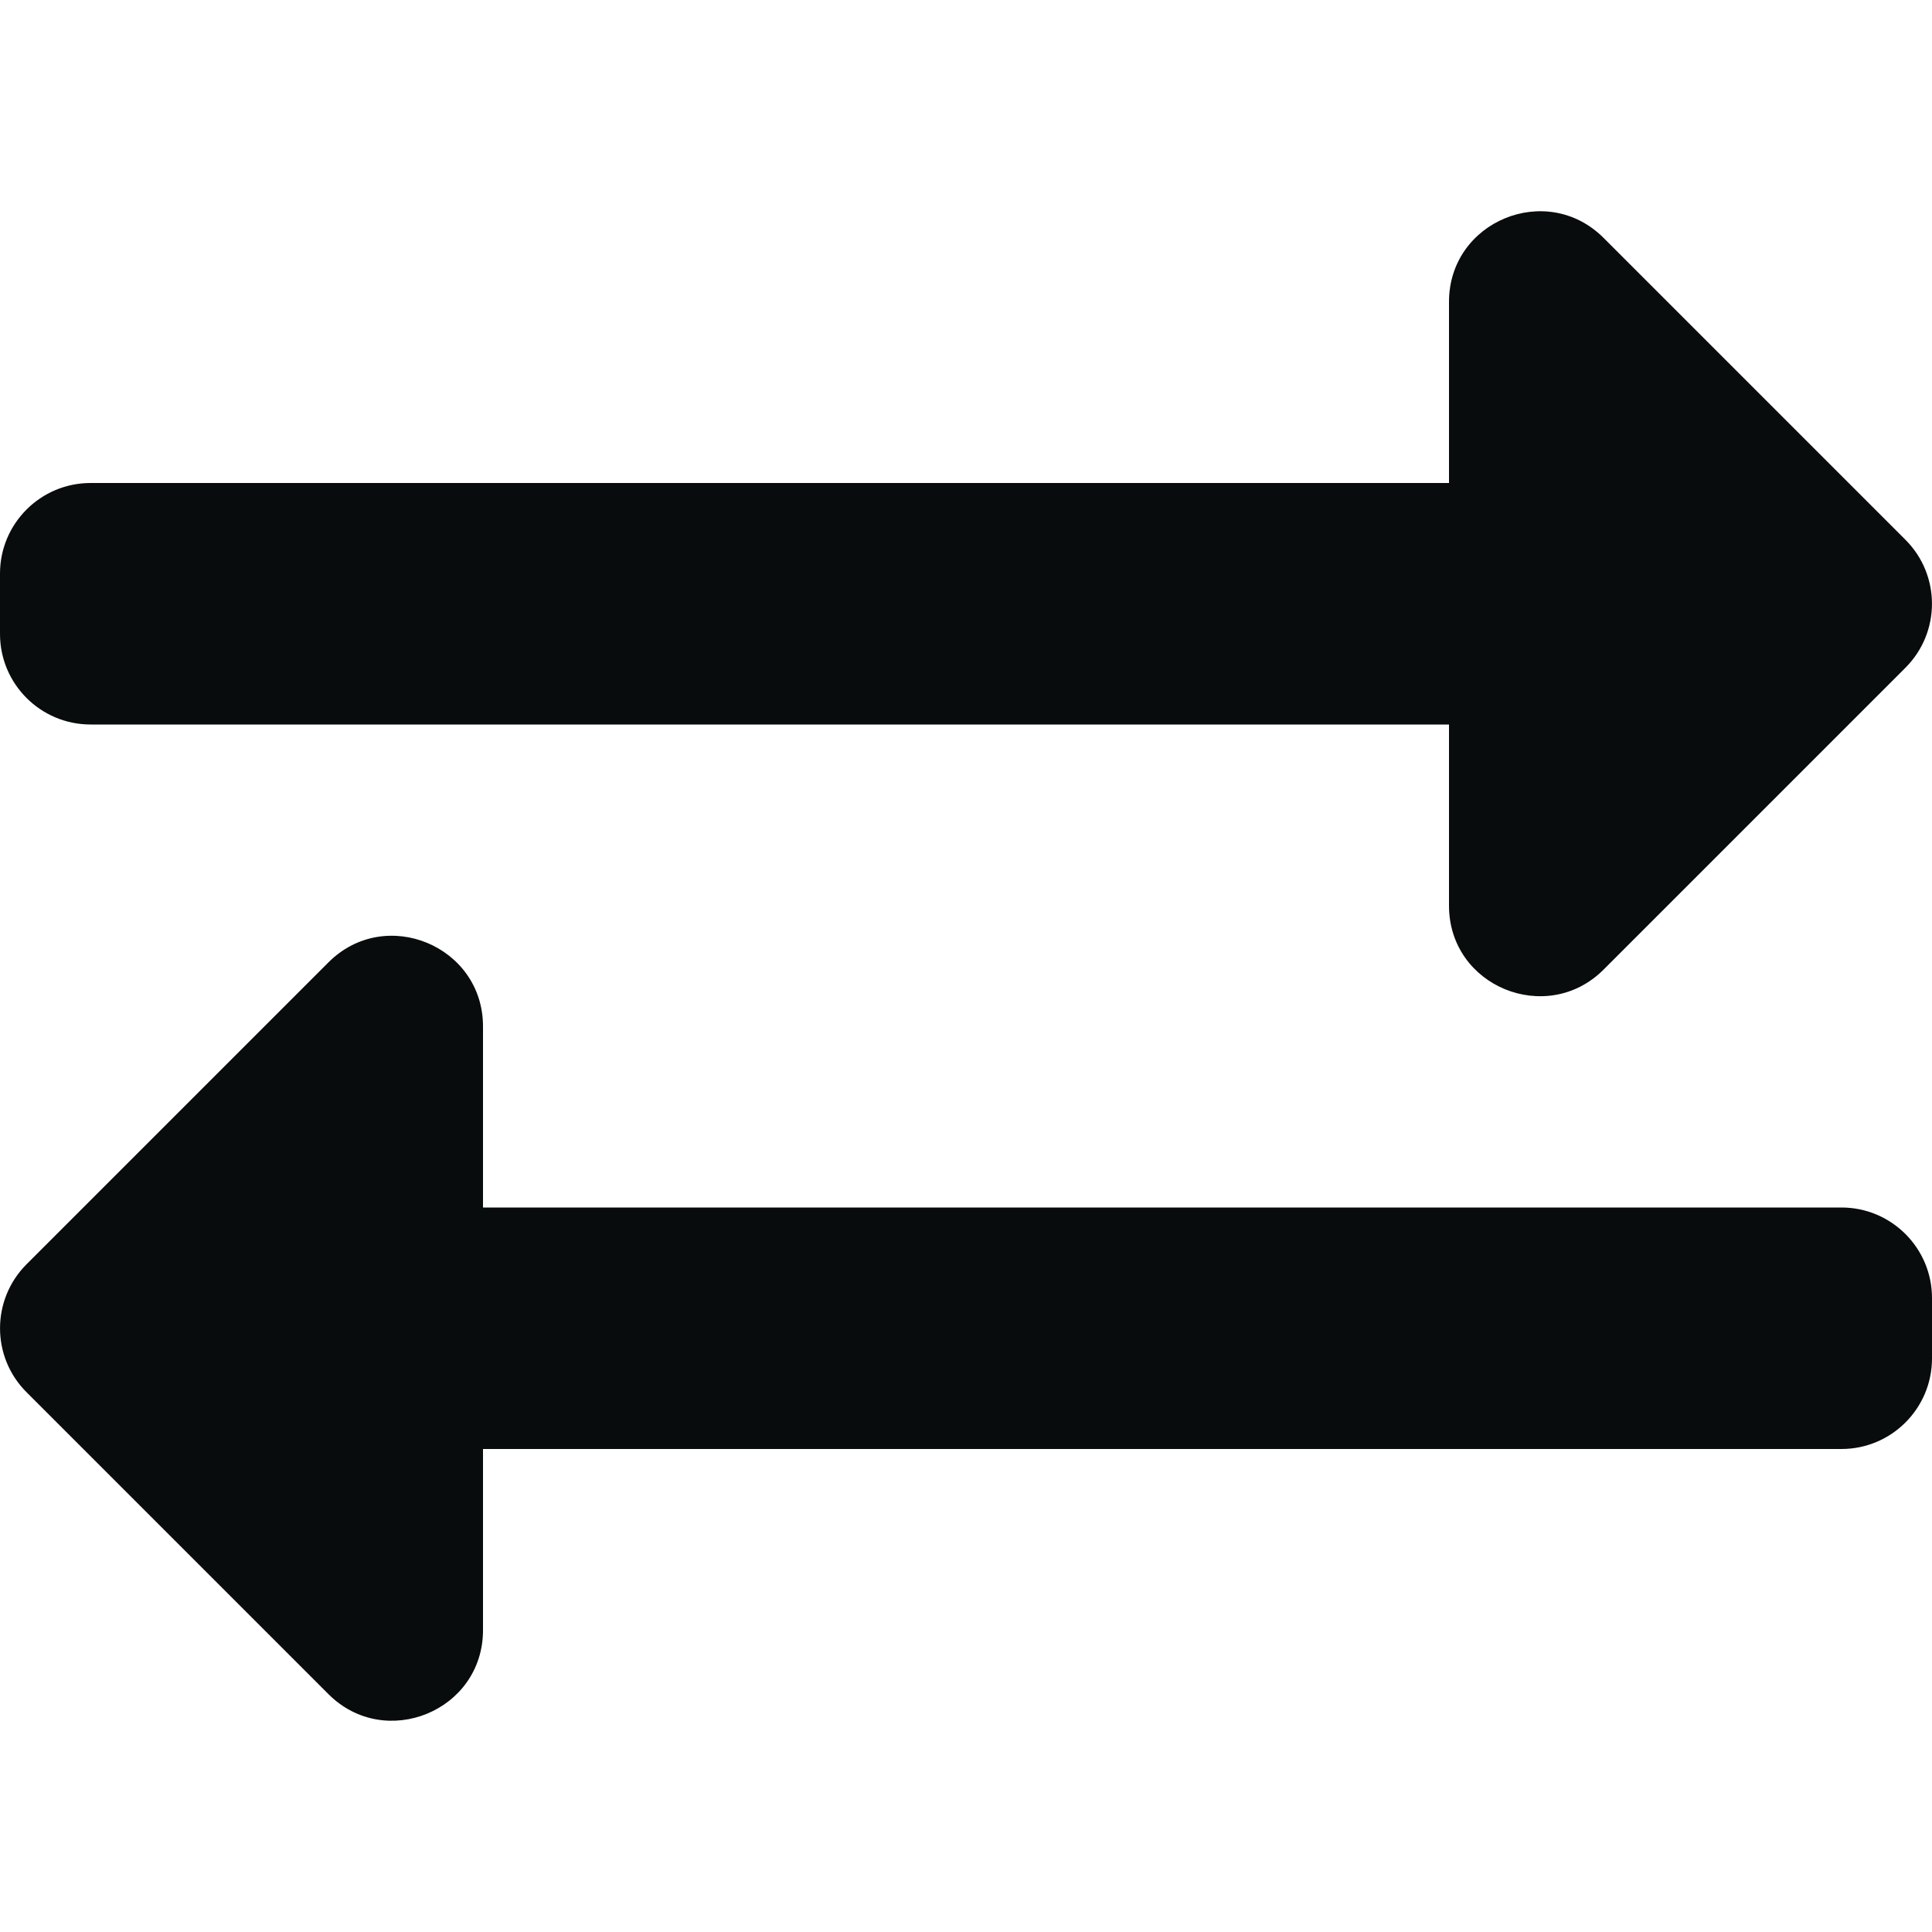 <svg width="16" height="16" viewBox="0 0 16 16" fill="none" xmlns="http://www.w3.org/2000/svg">
<path d="M0 5.25V4.75C0 4.336 0.336 4 0.75 4H12V2.5C12 1.832 12.809 1.499 13.28 1.97L15.78 4.47C16.073 4.763 16.073 5.237 15.78 5.53L13.28 8.03C12.811 8.499 12 8.171 12 7.5V6H0.75C0.336 6 0 5.664 0 5.25ZM15.25 10H4V8.5C4 7.834 3.192 7.498 2.72 7.97L0.22 10.47C-0.073 10.763 -0.073 11.238 0.22 11.53L2.72 14.03C3.189 14.5 4 14.17 4 13.5V12H15.25C15.664 12 16 11.664 16 11.25V10.75C16 10.336 15.664 10 15.25 10Z" fill="#080C0C"/>
</svg>

